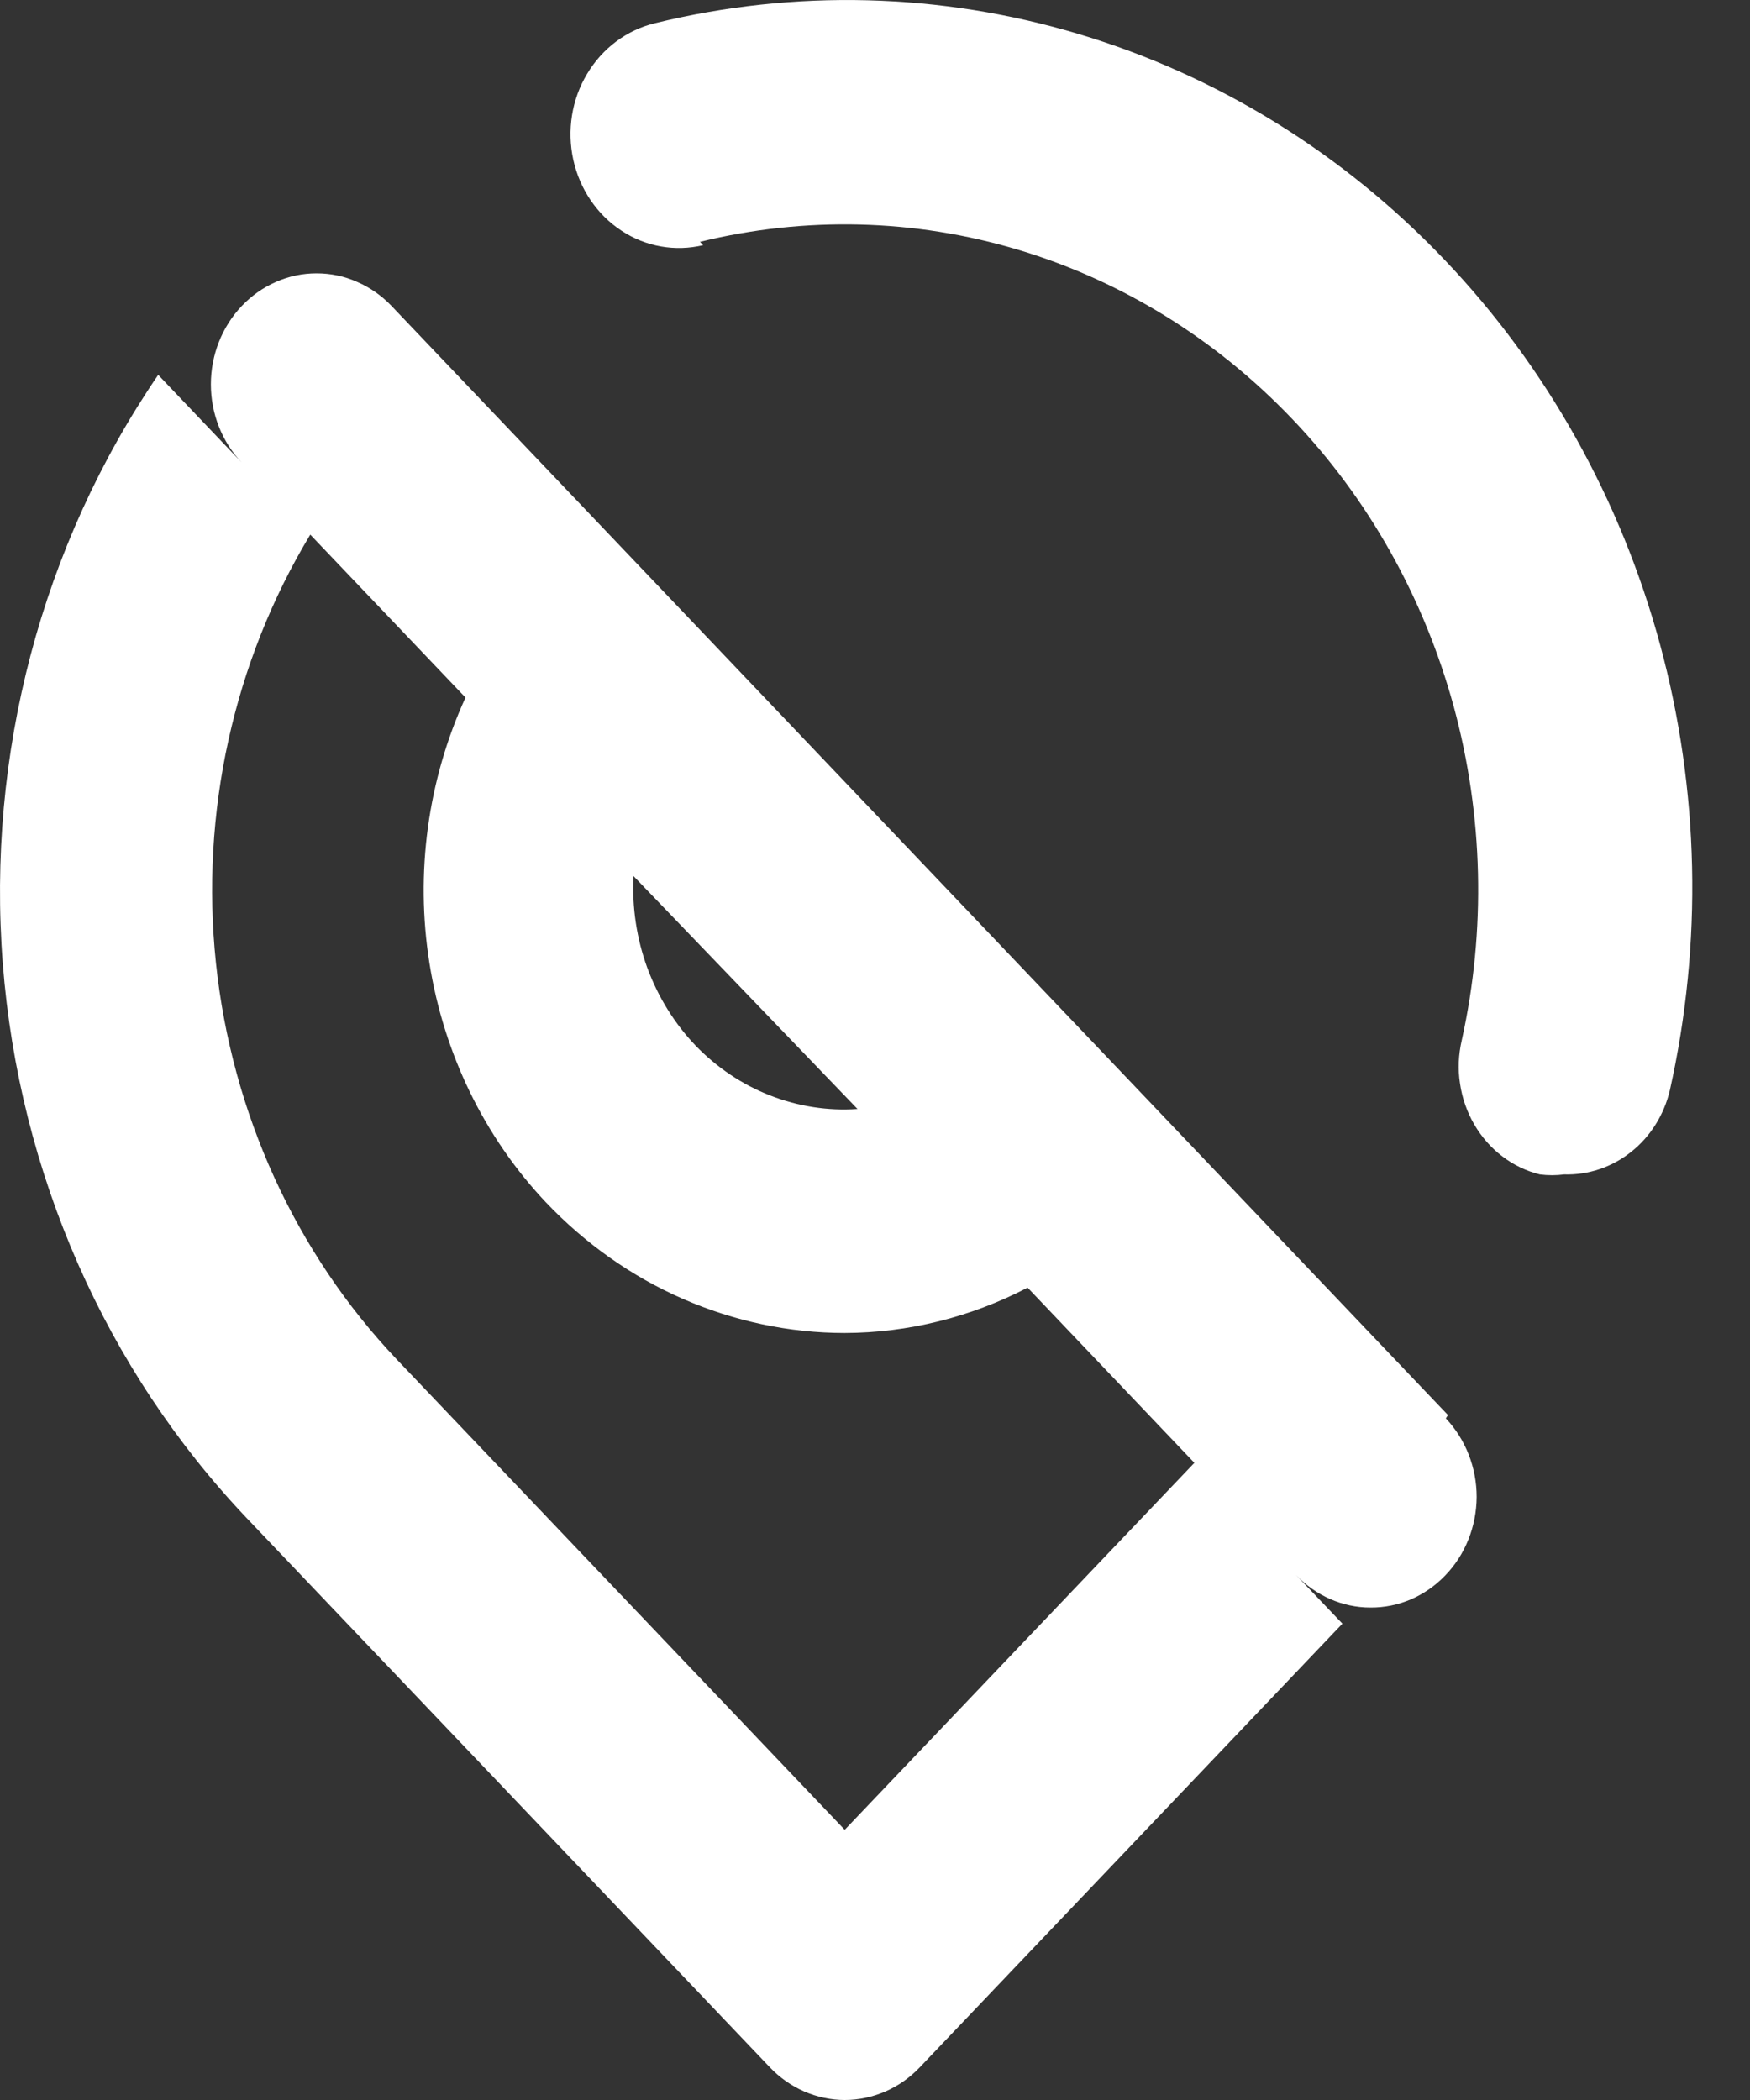<svg width="10" height="12" viewBox="0 0 10 12" fill="none" xmlns="http://www.w3.org/2000/svg">
<rect x="0" y="0" width="10" height="12" fill="#333333" stroke="none"/>
<path d="M4 1.382C4.6 1.235 5.225 1.25 5.817 1.427C6.409 1.604 6.948 1.937 7.384 2.394C7.82 2.85 8.137 3.416 8.307 4.037C8.476 4.659 8.492 5.315 8.353 5.944C8.334 6.026 8.33 6.11 8.343 6.192C8.355 6.275 8.383 6.354 8.424 6.425C8.466 6.497 8.52 6.559 8.585 6.608C8.649 6.657 8.722 6.692 8.799 6.711C8.846 6.717 8.892 6.717 8.938 6.711C9.076 6.715 9.211 6.67 9.321 6.582C9.431 6.495 9.509 6.37 9.542 6.23C9.73 5.39 9.711 4.513 9.486 3.683C9.261 2.853 8.838 2.097 8.257 1.487C7.676 0.876 6.957 0.432 6.166 0.195C5.376 -0.042 4.541 -0.063 3.741 0.133C3.581 0.172 3.442 0.276 3.355 0.422C3.267 0.568 3.239 0.745 3.276 0.913C3.313 1.081 3.412 1.227 3.551 1.318C3.69 1.41 3.858 1.439 4.018 1.401L4 1.382ZM8.274 8.086L8.111 7.915L2.238 1.749C2.182 1.69 2.115 1.643 2.041 1.611C1.968 1.578 1.889 1.562 1.809 1.562C1.729 1.562 1.651 1.578 1.577 1.611C1.503 1.643 1.437 1.69 1.381 1.749C1.268 1.868 1.205 2.029 1.205 2.196C1.205 2.363 1.268 2.524 1.381 2.643L0.904 2.142C0.238 3.118 -0.077 4.31 0.016 5.507C0.109 6.703 0.603 7.826 1.411 8.676L4.399 11.813C4.455 11.872 4.522 11.919 4.595 11.951C4.669 11.983 4.748 12 4.827 12C4.907 12 4.986 11.983 5.06 11.951C5.133 11.919 5.2 11.872 5.256 11.813L7.671 9.278L7.405 8.999C7.518 9.118 7.671 9.186 7.831 9.186C7.992 9.187 8.145 9.121 8.259 9.002C8.373 8.884 8.437 8.723 8.438 8.554C8.438 8.386 8.375 8.225 8.262 8.105L8.274 8.086ZM4.9 6.337C4.73 6.349 4.56 6.322 4.401 6.26C4.242 6.198 4.097 6.101 3.976 5.976C3.855 5.85 3.761 5.698 3.699 5.531C3.638 5.364 3.611 5.185 3.62 5.006L4.9 6.337ZM4.827 10.456L2.268 7.769C1.689 7.159 1.324 6.36 1.234 5.503C1.144 4.646 1.334 3.783 1.773 3.055L2.66 3.986C2.444 4.458 2.372 4.988 2.454 5.504C2.536 6.021 2.768 6.498 3.119 6.87C3.343 7.106 3.609 7.294 3.902 7.422C4.195 7.55 4.51 7.617 4.827 7.617C5.19 7.616 5.547 7.527 5.872 7.358L6.825 8.359L4.827 10.456Z" fill="white"/>
</svg>
